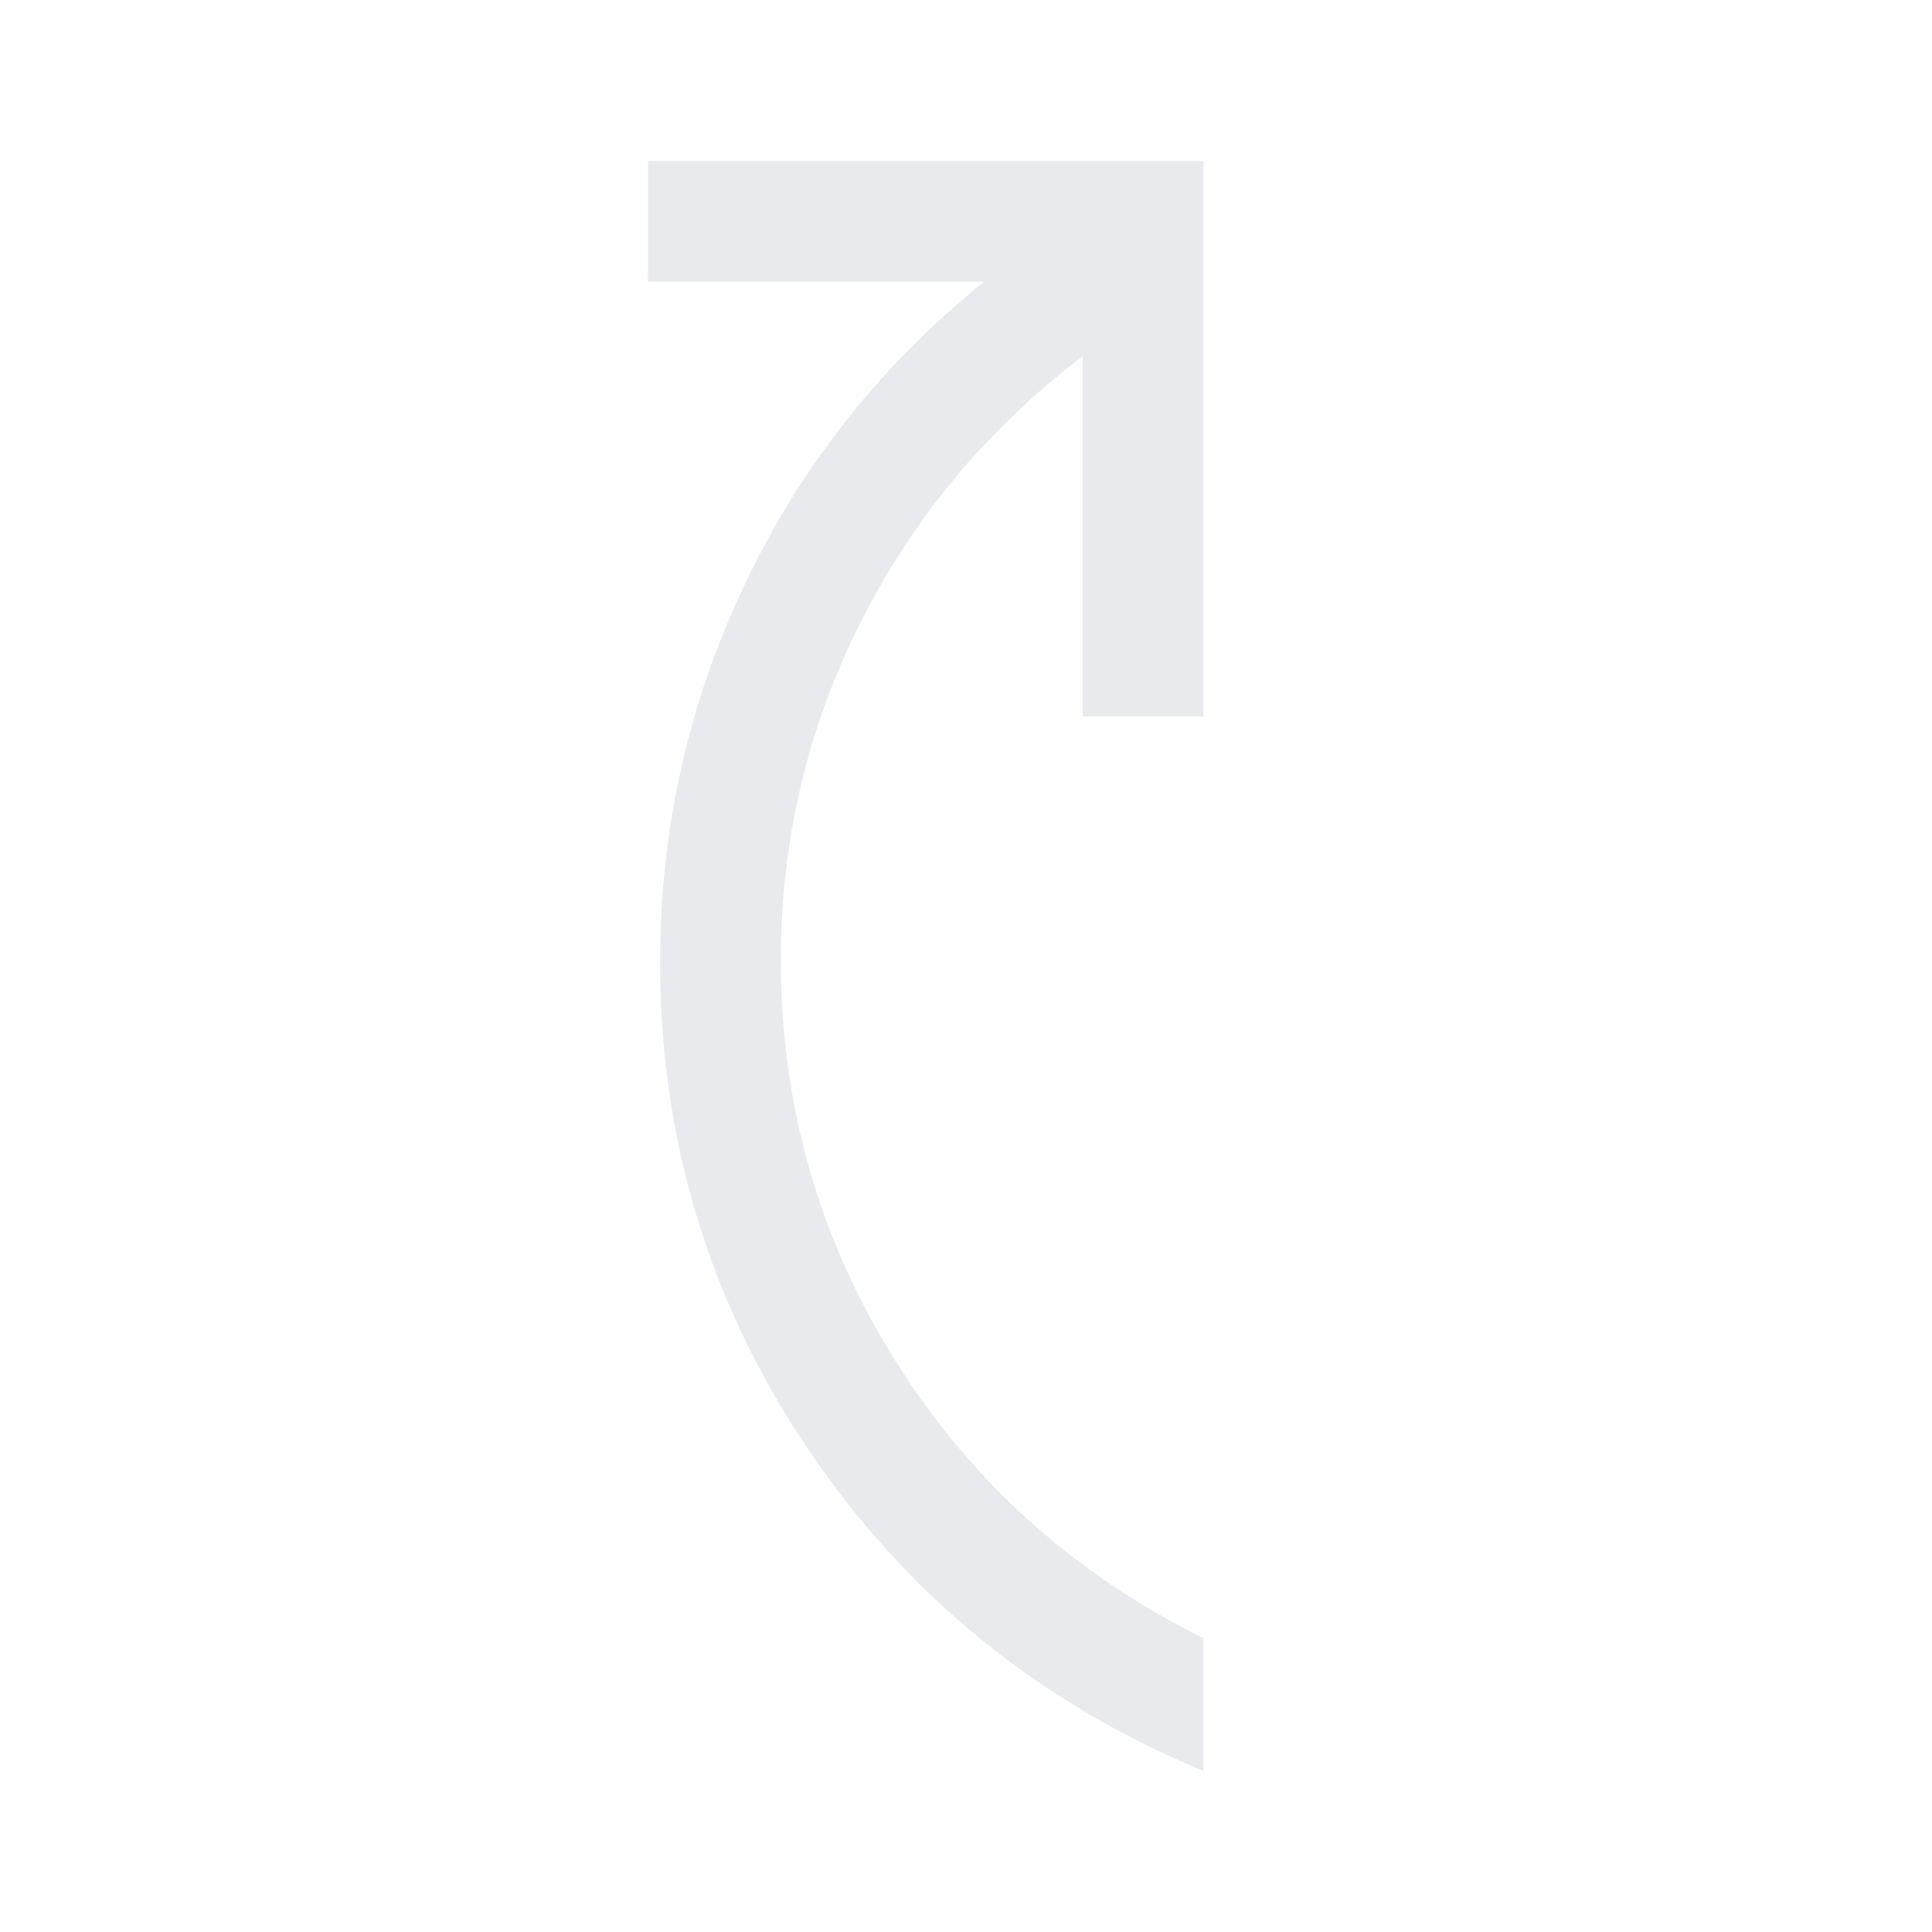 <svg xmlns="http://www.w3.org/2000/svg" height="48px" viewBox="0 -960 960 960" width="48px" fill="#e8eaed"><path d="M598-80q-123-51-196.5-160T328-482q0-99 42-187.5T489-820H322v-60h276v276h-60v-179q-71 54-110.5 132.5T388-483q0 108 56.5 198.5T598-146v66Z"/></svg>